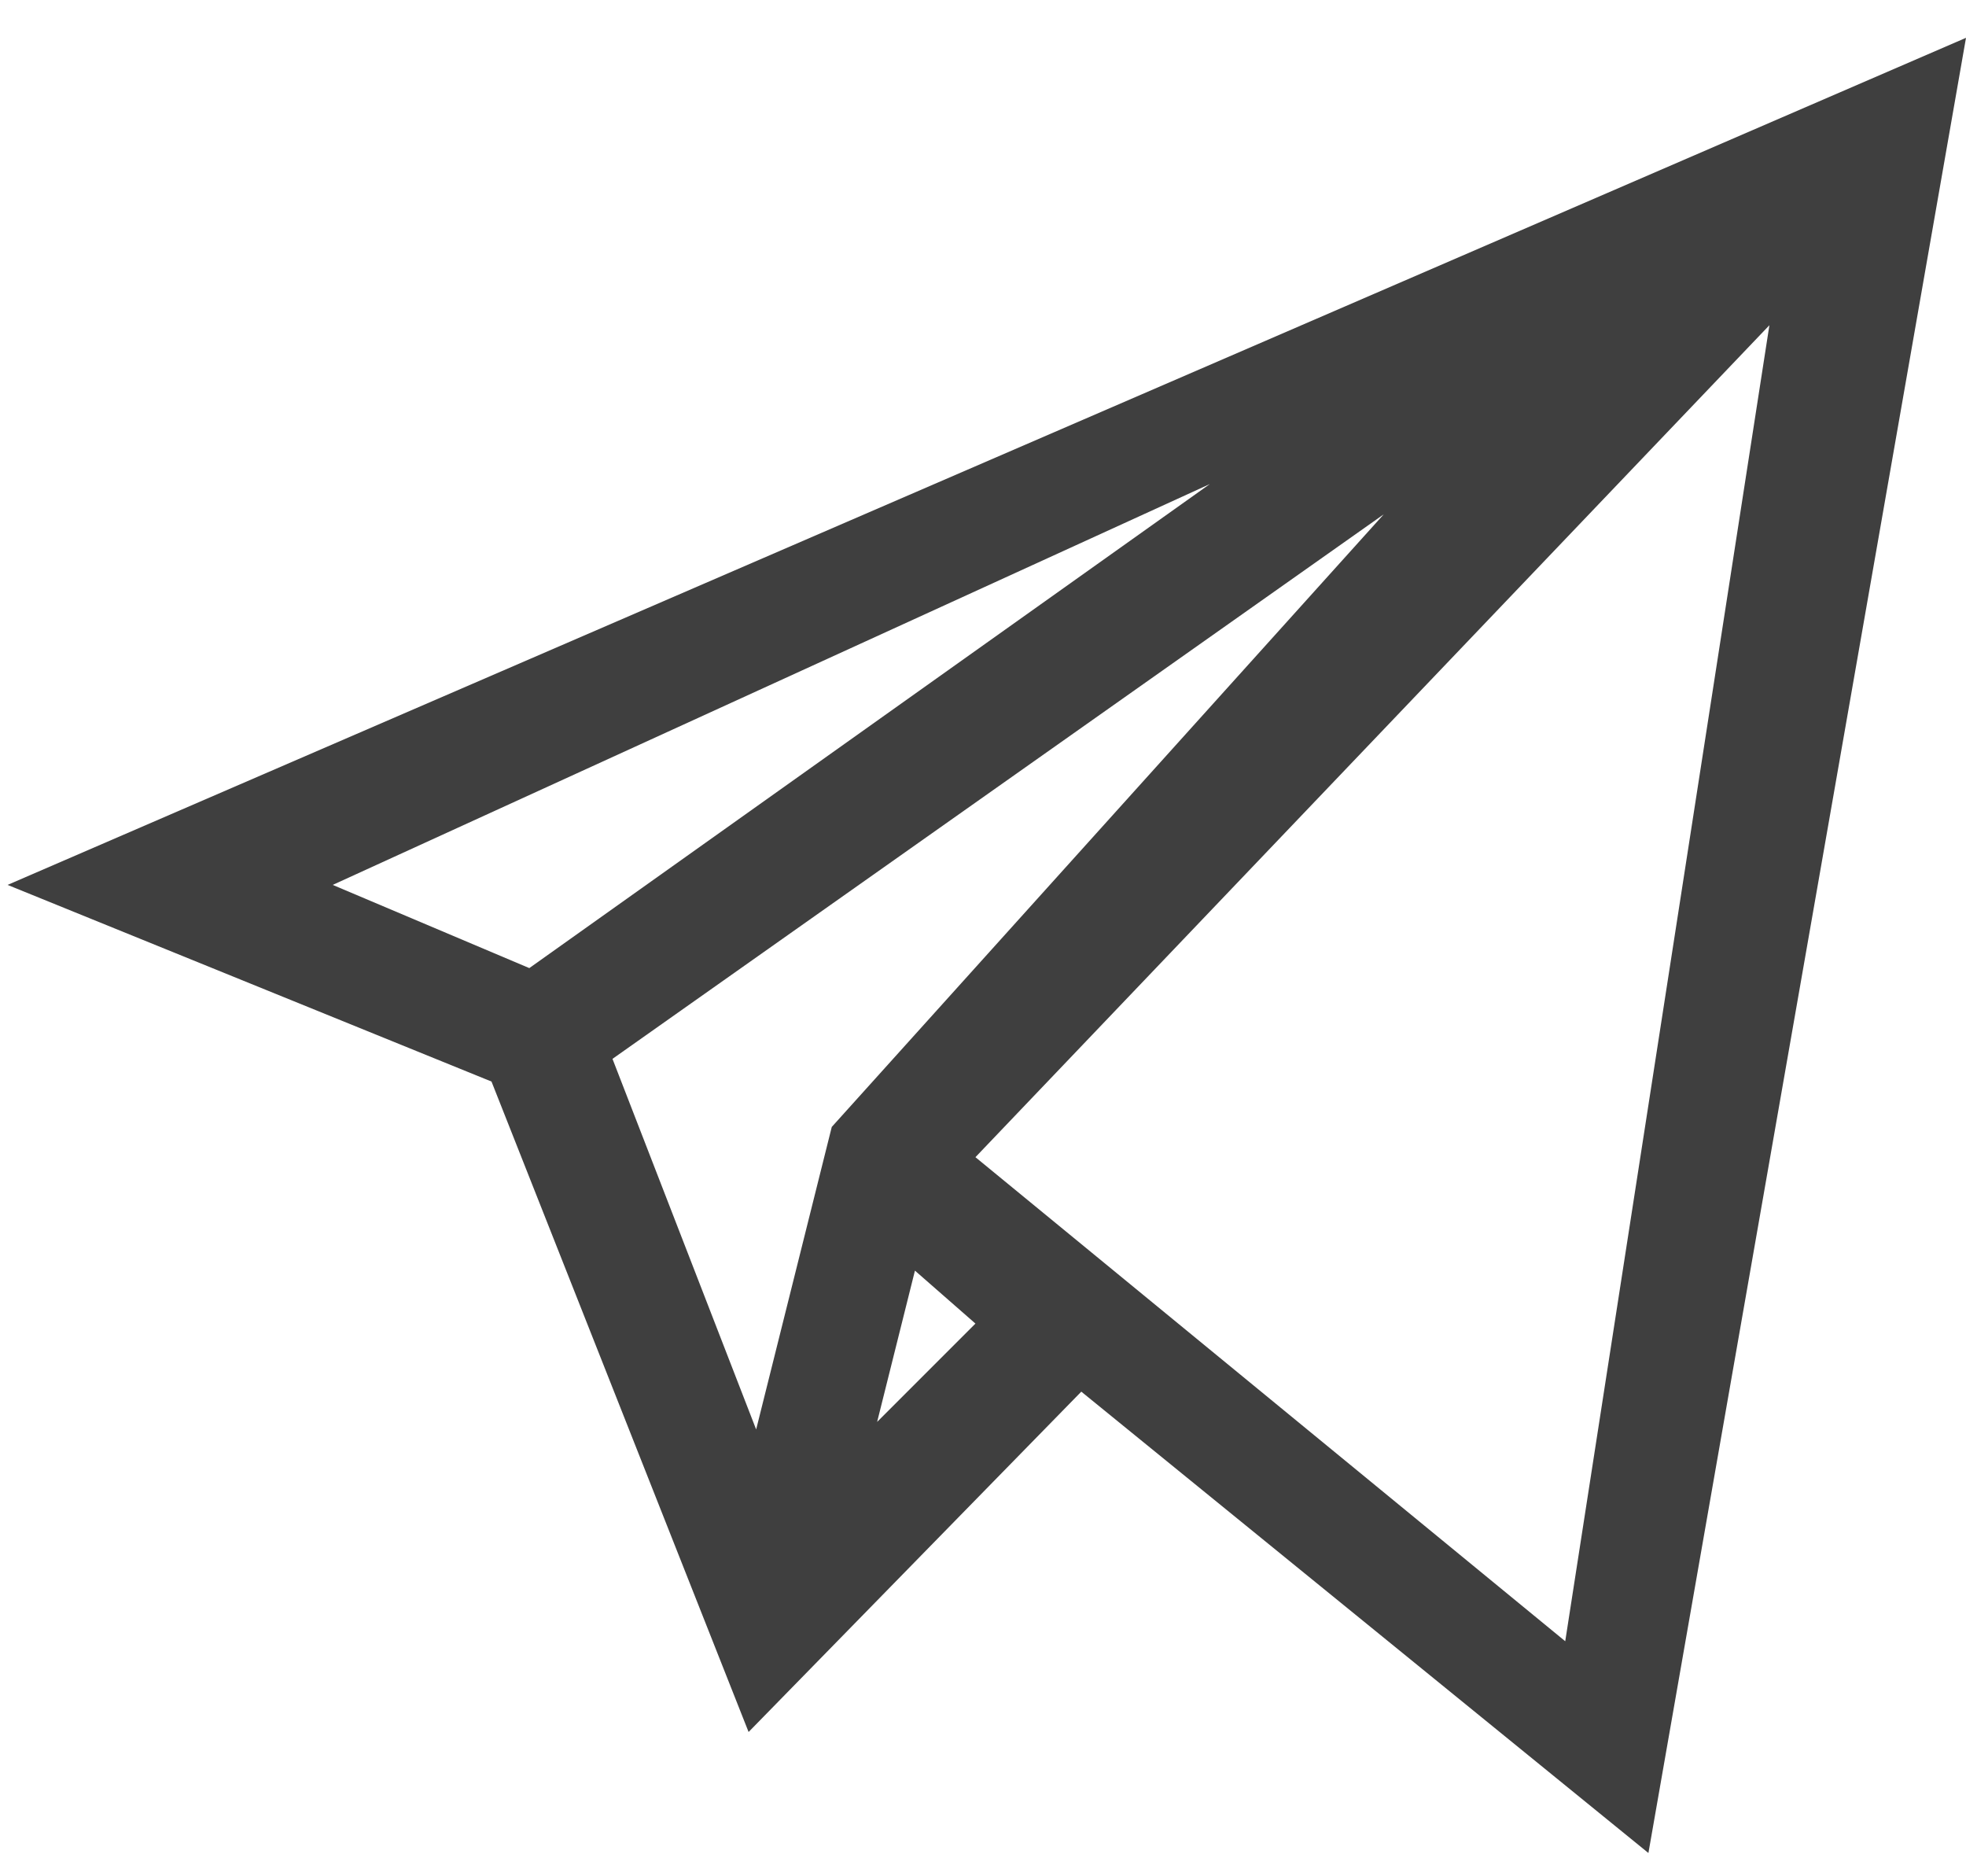 <?xml version="1.0" encoding="utf-8"?>
<!-- Generator: Adobe Illustrator 23.0.4, SVG Export Plug-In . SVG Version: 6.00 Build 0)  -->
<svg version="1.1" id="Layer_1" xmlns="http://www.w3.org/2000/svg" xmlns:xlink="http://www.w3.org/1999/xlink" x="0px" y="0px"
	 viewBox="0 0 26 24.8" style="enable-background:new 0 0 26 24.8;" xml:space="preserve">
<style type="text/css">
	.st0{fill-rule:evenodd;clip-rule:evenodd;fill:#3F3F3F;}
</style>
<g id="Shape_6">
	<g>
		<path class="st0" d="M0.1,11.7l6.4,2.6l3.4,8.6l4.4-4.5l7.5,6.1l4.2-24L0.1,11.7z M4.4,11.7L16,6.4l-9,6.4L4.4,11.7z M10,18.9
			L8.1,14l10.2-7.2L11,14.9L10,18.9z M11.6,18.8l0.5-2l0.8,0.7L11.6,18.8z M20.7,21.7l-7.8-6.4l10.5-11L20.7,21.7z"/>
	</g>
</g>
</svg>
